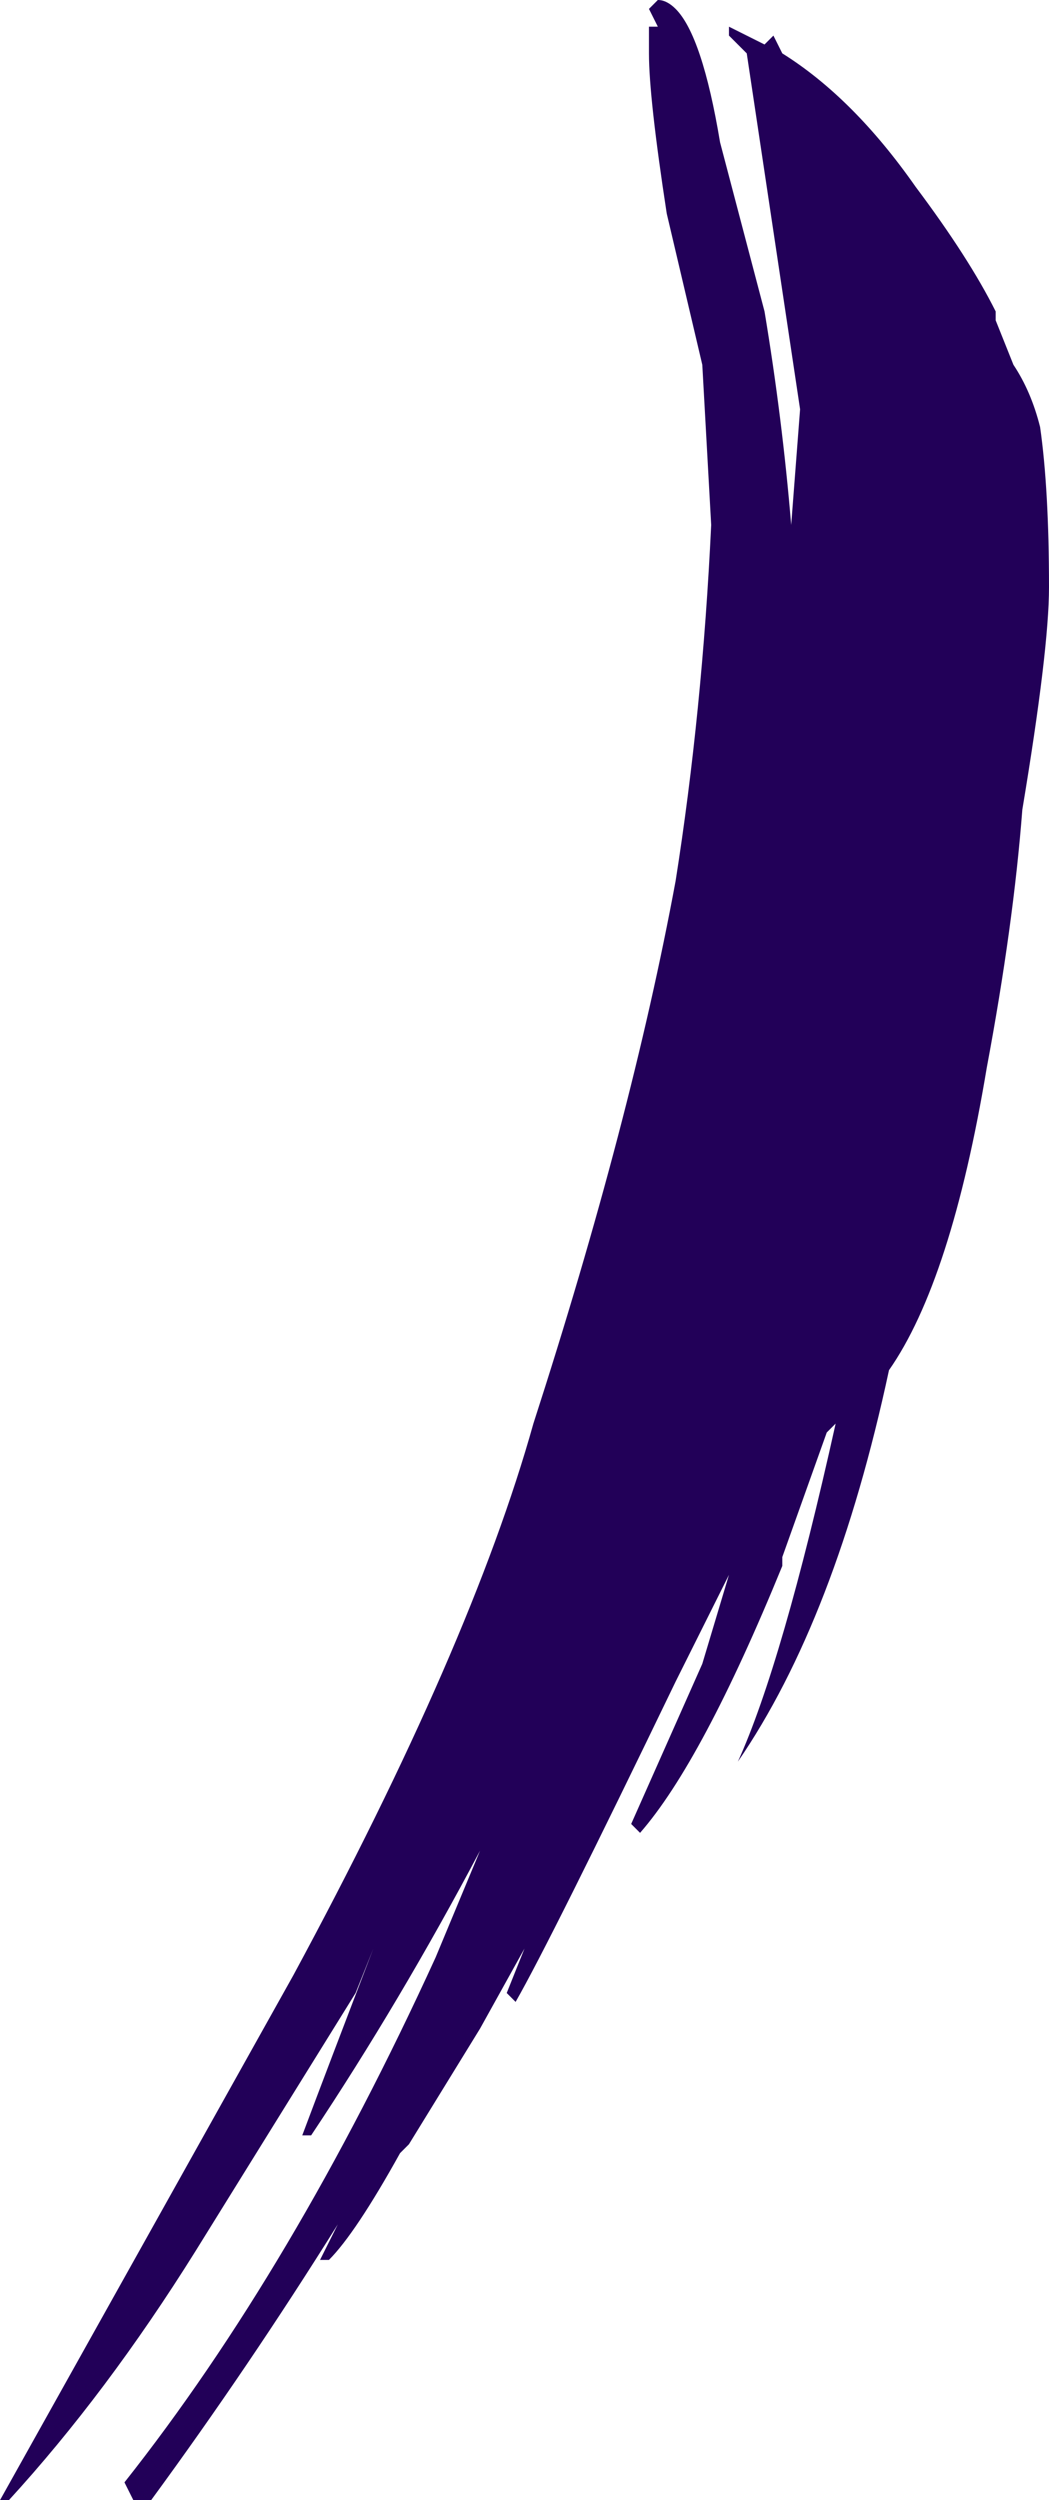 <?xml version="1.0" encoding="UTF-8" standalone="no"?>
<svg xmlns:ffdec="https://www.free-decompiler.com/flash" xmlns:xlink="http://www.w3.org/1999/xlink" ffdec:objectType="shape" height="14.05px" width="5.9px" xmlns="http://www.w3.org/2000/svg">
  <g transform="matrix(1.0, 0.0, 0.0, 1.0, -8.6, 36.9)">
    <path d="M12.7 -36.75 L12.9 -36.65 12.95 -36.7 13.0 -36.6 Q13.4 -36.35 13.75 -35.85 14.05 -35.45 14.2 -35.15 L14.2 -35.1 14.3 -34.85 Q14.4 -34.7 14.45 -34.5 14.5 -34.15 14.5 -33.6 14.5 -33.25 14.35 -32.35 14.3 -31.7 14.15 -30.9 13.95 -29.7 13.6 -29.2 13.3 -27.8 12.75 -27.0 13.0 -27.55 13.3 -28.9 L13.25 -28.85 13.0 -28.15 13.0 -28.1 Q12.55 -27.0 12.2 -26.6 L12.15 -26.65 12.55 -27.55 12.7 -28.05 12.4 -27.45 Q11.7 -26.0 11.5 -25.65 L11.45 -25.7 11.55 -25.95 11.3 -25.5 10.9 -24.85 10.85 -24.8 Q10.6 -24.35 10.45 -24.2 L10.4 -24.2 10.5 -24.4 Q10.0 -23.6 9.45 -22.85 L9.35 -22.85 9.3 -22.95 Q10.25 -24.15 11.05 -25.9 L11.3 -26.5 Q10.85 -25.65 10.35 -24.9 L10.3 -24.9 Q10.45 -25.3 10.7 -25.95 L10.6 -25.7 9.7 -24.25 Q9.2 -23.45 8.65 -22.85 L8.6 -22.85 10.25 -25.8 Q11.25 -27.65 11.6 -28.9 12.15 -30.6 12.4 -31.95 12.55 -32.9 12.6 -33.95 L12.55 -34.85 12.35 -35.7 Q12.25 -36.35 12.25 -36.6 12.25 -36.7 12.25 -36.75 L12.3 -36.75 12.25 -36.85 12.3 -36.9 Q12.35 -36.9 12.4 -36.85 12.55 -36.7 12.65 -36.1 L12.9 -35.15 Q13.0 -34.55 13.05 -33.95 L13.1 -34.6 12.8 -36.6 12.7 -36.7 12.7 -36.75 M13.05 -29.6 L13.05 -29.6" fill="#220058" fill-rule="evenodd" stroke="none"/>
  </g>
</svg>
